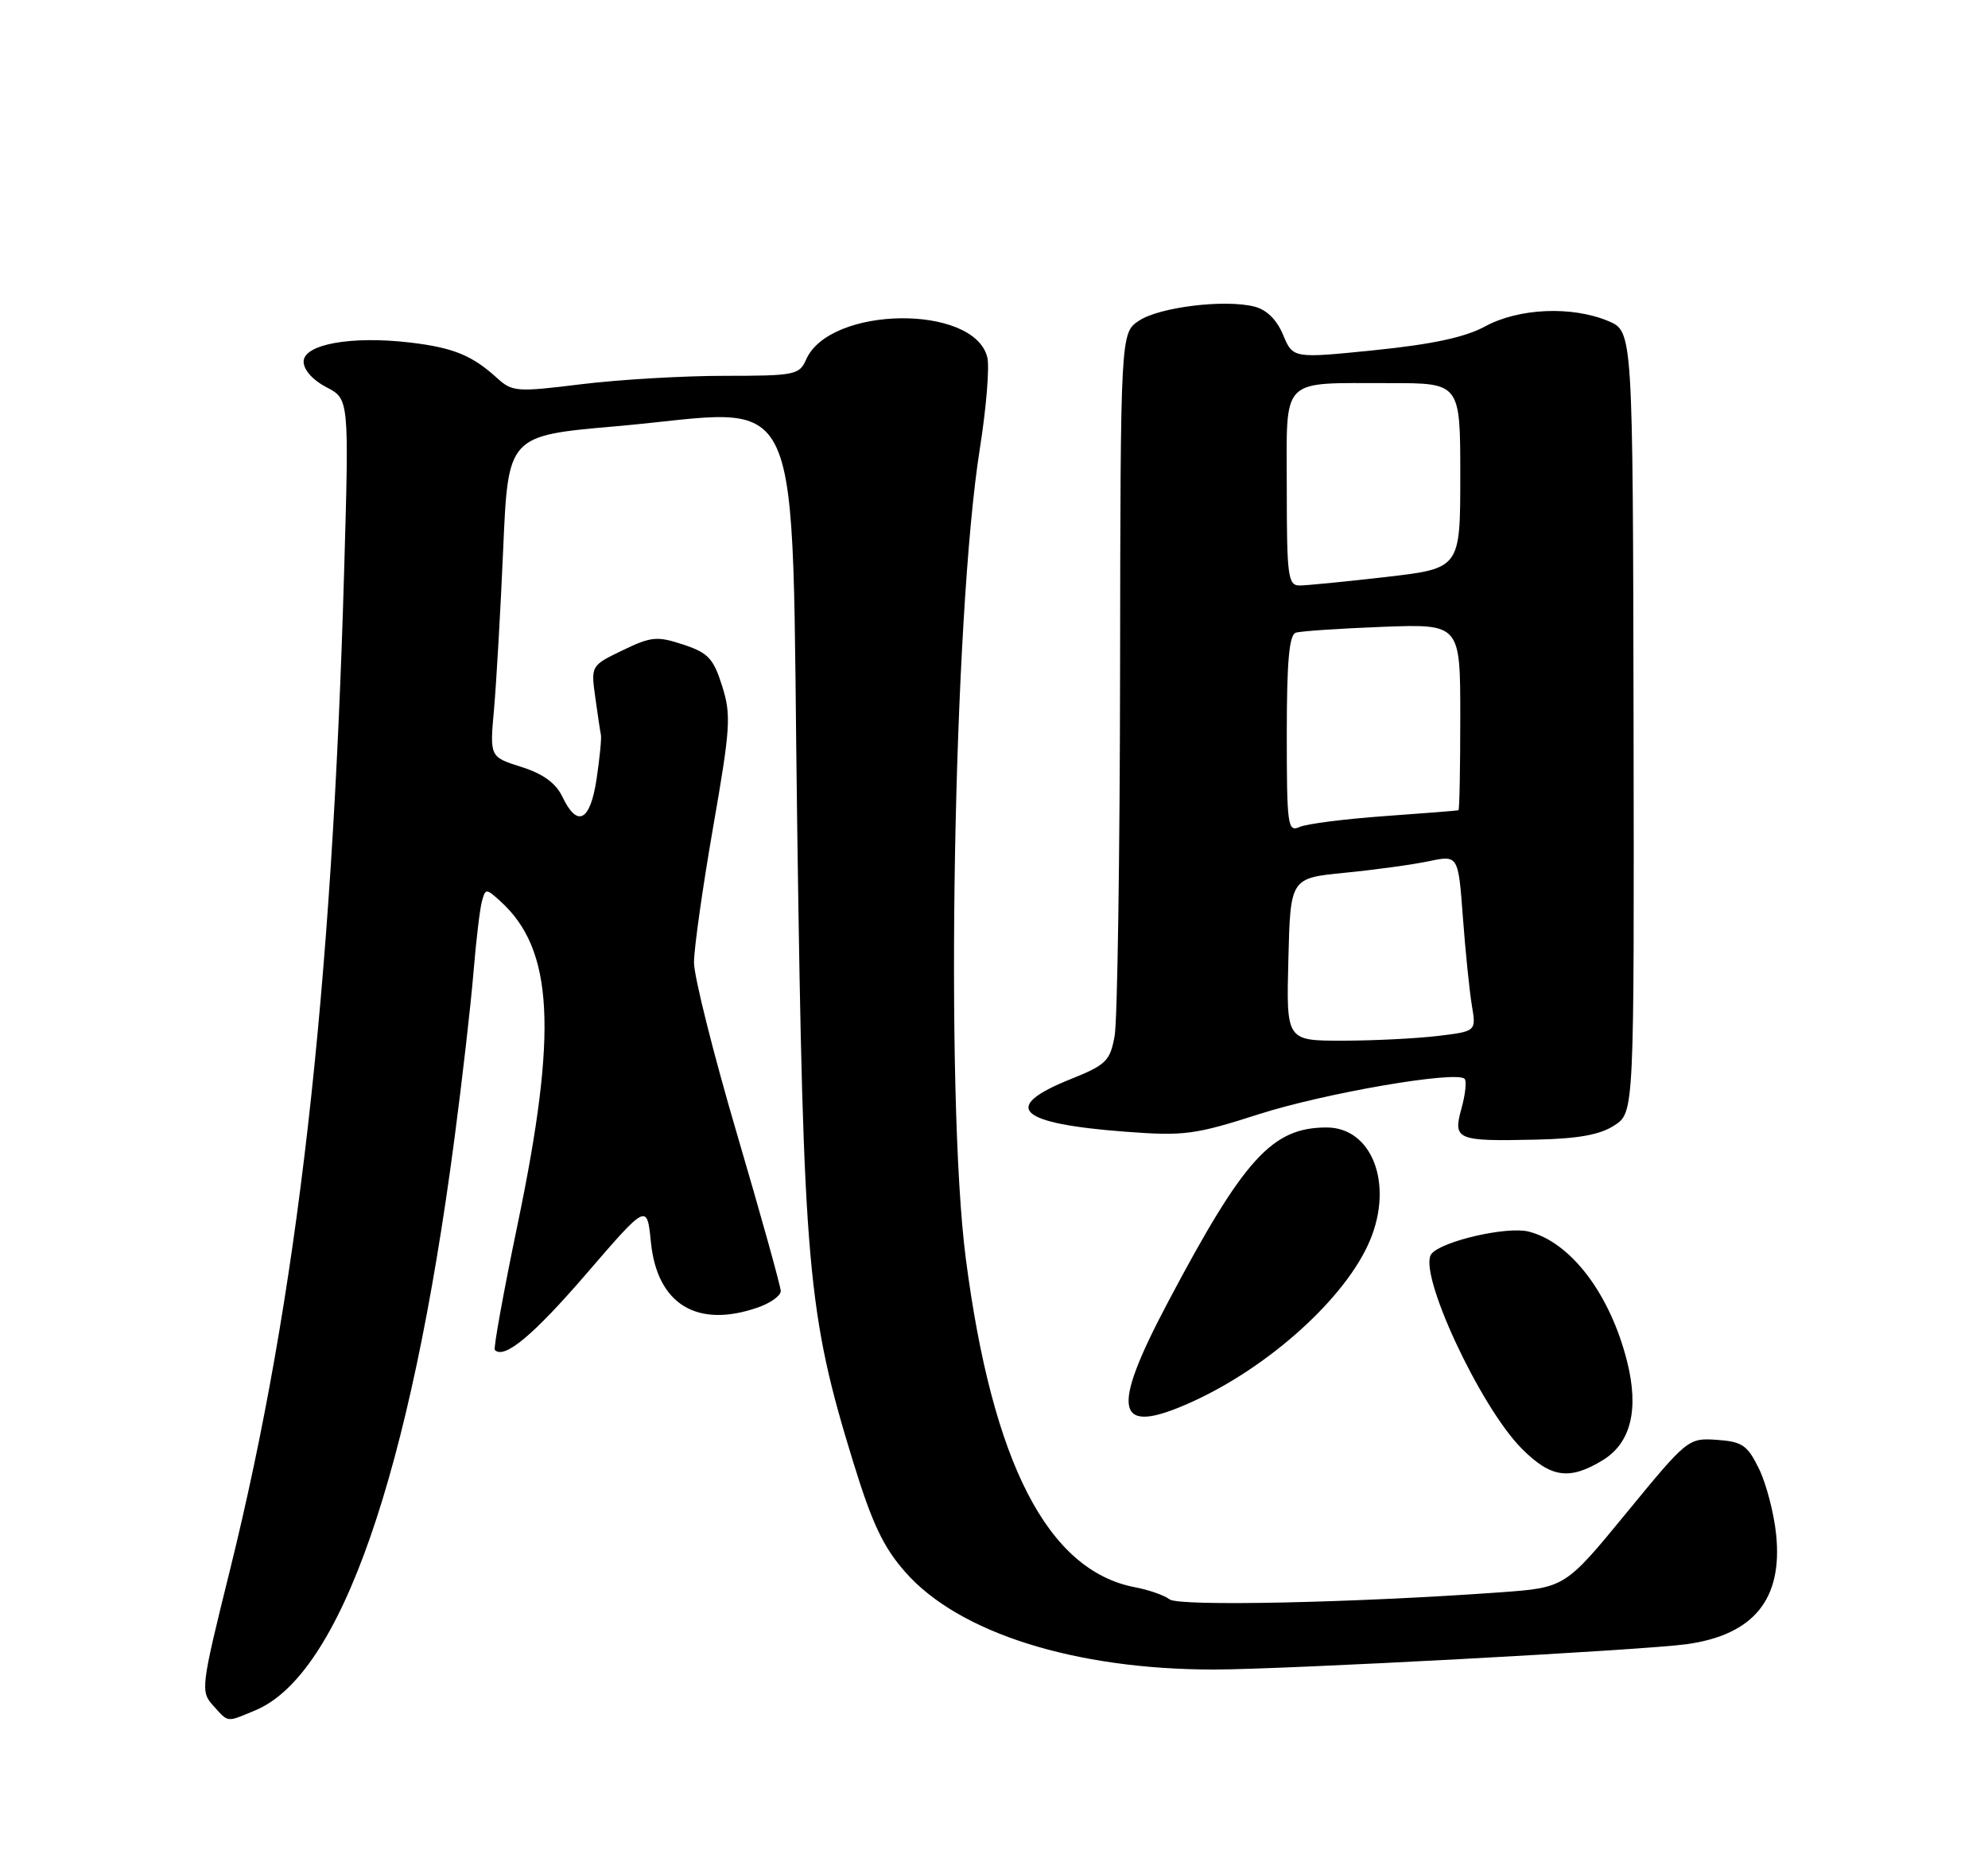 <?xml version="1.0" encoding="UTF-8" standalone="no"?>
<!DOCTYPE svg PUBLIC "-//W3C//DTD SVG 1.1//EN" "http://www.w3.org/Graphics/SVG/1.1/DTD/svg11.dtd" >
<svg xmlns="http://www.w3.org/2000/svg" xmlns:xlink="http://www.w3.org/1999/xlink" version="1.1" viewBox="0 0 275 256">
 <g >
 <path fill="currentColor"
d=" M 35.33 236.64 C 47.11 231.71 56.76 203.97 62.87 157.50 C 63.96 149.25 65.14 138.90 65.50 134.50 C 65.86 130.10 66.39 125.68 66.67 124.68 C 67.16 122.91 67.25 122.91 69.20 124.68 C 76.58 131.35 77.18 142.63 71.59 169.45 C 69.65 178.77 68.24 186.57 68.45 186.79 C 69.77 188.10 73.76 184.77 81.13 176.22 C 89.50 166.51 89.50 166.51 90.04 171.87 C 90.90 180.47 96.42 183.84 104.85 180.90 C 106.58 180.30 108.00 179.28 108.00 178.64 C 108.00 178.00 105.30 168.30 102.00 157.08 C 98.70 145.87 96.00 135.11 96.00 133.17 C 96.00 131.24 97.19 122.83 98.64 114.49 C 101.05 100.68 101.16 98.92 99.89 94.91 C 98.69 91.10 97.96 90.32 94.50 89.18 C 90.89 87.99 90.08 88.07 86.12 89.98 C 81.75 92.09 81.74 92.11 82.34 96.45 C 82.67 98.85 83.02 101.19 83.12 101.65 C 83.23 102.12 82.96 104.86 82.53 107.75 C 81.65 113.64 79.87 114.59 77.80 110.25 C 76.89 108.35 75.14 107.07 72.11 106.11 C 67.74 104.73 67.74 104.73 68.34 98.11 C 68.66 94.48 69.24 84.48 69.61 75.89 C 70.29 60.28 70.29 60.28 85.20 58.98 C 111.99 56.65 109.38 50.87 110.28 114.50 C 111.14 175.42 111.69 181.70 118.03 202.31 C 120.65 210.81 122.18 214.06 125.25 217.54 C 132.63 225.93 148.69 231.00 167.88 231.00 C 177.60 231.00 227.43 228.32 233.35 227.49 C 242.62 226.18 246.62 221.25 245.69 212.29 C 245.39 209.35 244.32 205.27 243.32 203.22 C 241.72 199.95 241.01 199.47 237.50 199.22 C 233.54 198.95 233.41 199.06 225.00 209.31 C 216.50 219.67 216.50 219.67 207.50 220.32 C 187.30 221.77 163.05 222.29 161.79 221.29 C 161.08 220.74 158.93 219.98 157.02 219.62 C 144.93 217.32 137.27 202.44 133.60 174.14 C 130.70 151.82 131.86 85.20 135.55 62.02 C 136.44 56.40 136.90 50.73 136.57 49.42 C 134.72 42.06 114.77 42.32 111.51 49.75 C 110.58 51.87 109.95 52.00 100.20 52.00 C 94.53 52.00 85.63 52.52 80.43 53.16 C 71.45 54.27 70.86 54.22 68.74 52.29 C 65.30 49.16 62.70 48.10 56.70 47.39 C 48.59 46.44 42.00 47.63 42.00 50.04 C 42.00 51.17 43.28 52.61 45.14 53.57 C 48.29 55.20 48.29 55.20 47.61 78.85 C 45.92 137.73 41.15 179.48 31.81 217.24 C 27.78 233.50 27.72 234.03 29.49 235.99 C 31.65 238.38 31.26 238.34 35.33 236.64 Z  M 221.70 202.04 C 225.60 199.66 226.75 195.02 225.07 188.35 C 222.72 179.03 217.28 171.86 211.44 170.40 C 208.47 169.65 199.48 171.71 198.02 173.48 C 196.02 175.89 204.71 194.64 210.53 200.46 C 214.54 204.48 217.11 204.84 221.70 202.04 Z  M 164.90 193.96 C 175.65 189.08 186.23 179.48 189.51 171.62 C 192.79 163.79 189.79 156.00 183.51 156.00 C 175.97 156.00 172.09 160.27 161.57 180.16 C 153.46 195.47 154.26 198.79 164.90 193.96 Z  M 223.32 155.71 C 226.06 153.92 226.06 153.92 225.97 99.88 C 225.87 45.85 225.87 45.85 222.47 44.42 C 217.42 42.31 210.11 42.63 205.46 45.15 C 202.66 46.67 198.18 47.63 190.18 48.45 C 178.86 49.60 178.86 49.60 177.49 46.33 C 176.62 44.23 175.20 42.84 173.52 42.42 C 169.43 41.39 160.45 42.48 157.59 44.35 C 155.00 46.05 155.00 46.05 154.94 92.77 C 154.91 118.47 154.57 141.22 154.19 143.32 C 153.56 146.80 153.03 147.33 148.08 149.32 C 138.39 153.21 140.75 155.46 155.72 156.59 C 163.80 157.20 165.29 157.00 174.15 154.16 C 183.31 151.23 201.45 148.11 202.60 149.27 C 202.90 149.57 202.71 151.40 202.17 153.35 C 200.96 157.72 201.46 157.93 212.55 157.68 C 218.36 157.55 221.35 157.00 223.32 155.71 Z  M 178.22 132.75 C 178.50 121.50 178.50 121.50 186.00 120.76 C 190.12 120.36 195.35 119.64 197.61 119.17 C 201.72 118.30 201.72 118.30 202.36 126.90 C 202.71 131.63 203.27 137.12 203.60 139.10 C 204.21 142.70 204.21 142.70 198.86 143.34 C 195.91 143.69 190.00 143.99 185.72 143.99 C 177.93 144.00 177.93 144.00 178.22 132.75 Z  M 178.00 101.58 C 178.00 91.54 178.33 87.83 179.25 87.54 C 179.94 87.32 185.34 86.96 191.25 86.73 C 202.00 86.33 202.00 86.33 202.00 99.16 C 202.00 106.22 201.89 112.05 201.75 112.11 C 201.61 112.16 197.00 112.53 191.50 112.92 C 186.00 113.32 180.71 113.99 179.75 114.43 C 178.13 115.16 178.00 114.20 178.00 101.58 Z  M 178.00 67.62 C 178.00 51.89 176.89 53.04 192.25 53.01 C 202.00 53.00 202.00 53.00 202.00 65.82 C 202.00 78.64 202.00 78.64 191.75 79.83 C 186.11 80.48 180.71 81.01 179.75 81.01 C 178.17 81.00 178.00 79.69 178.00 67.62 Z "/>
</g>
</svg>